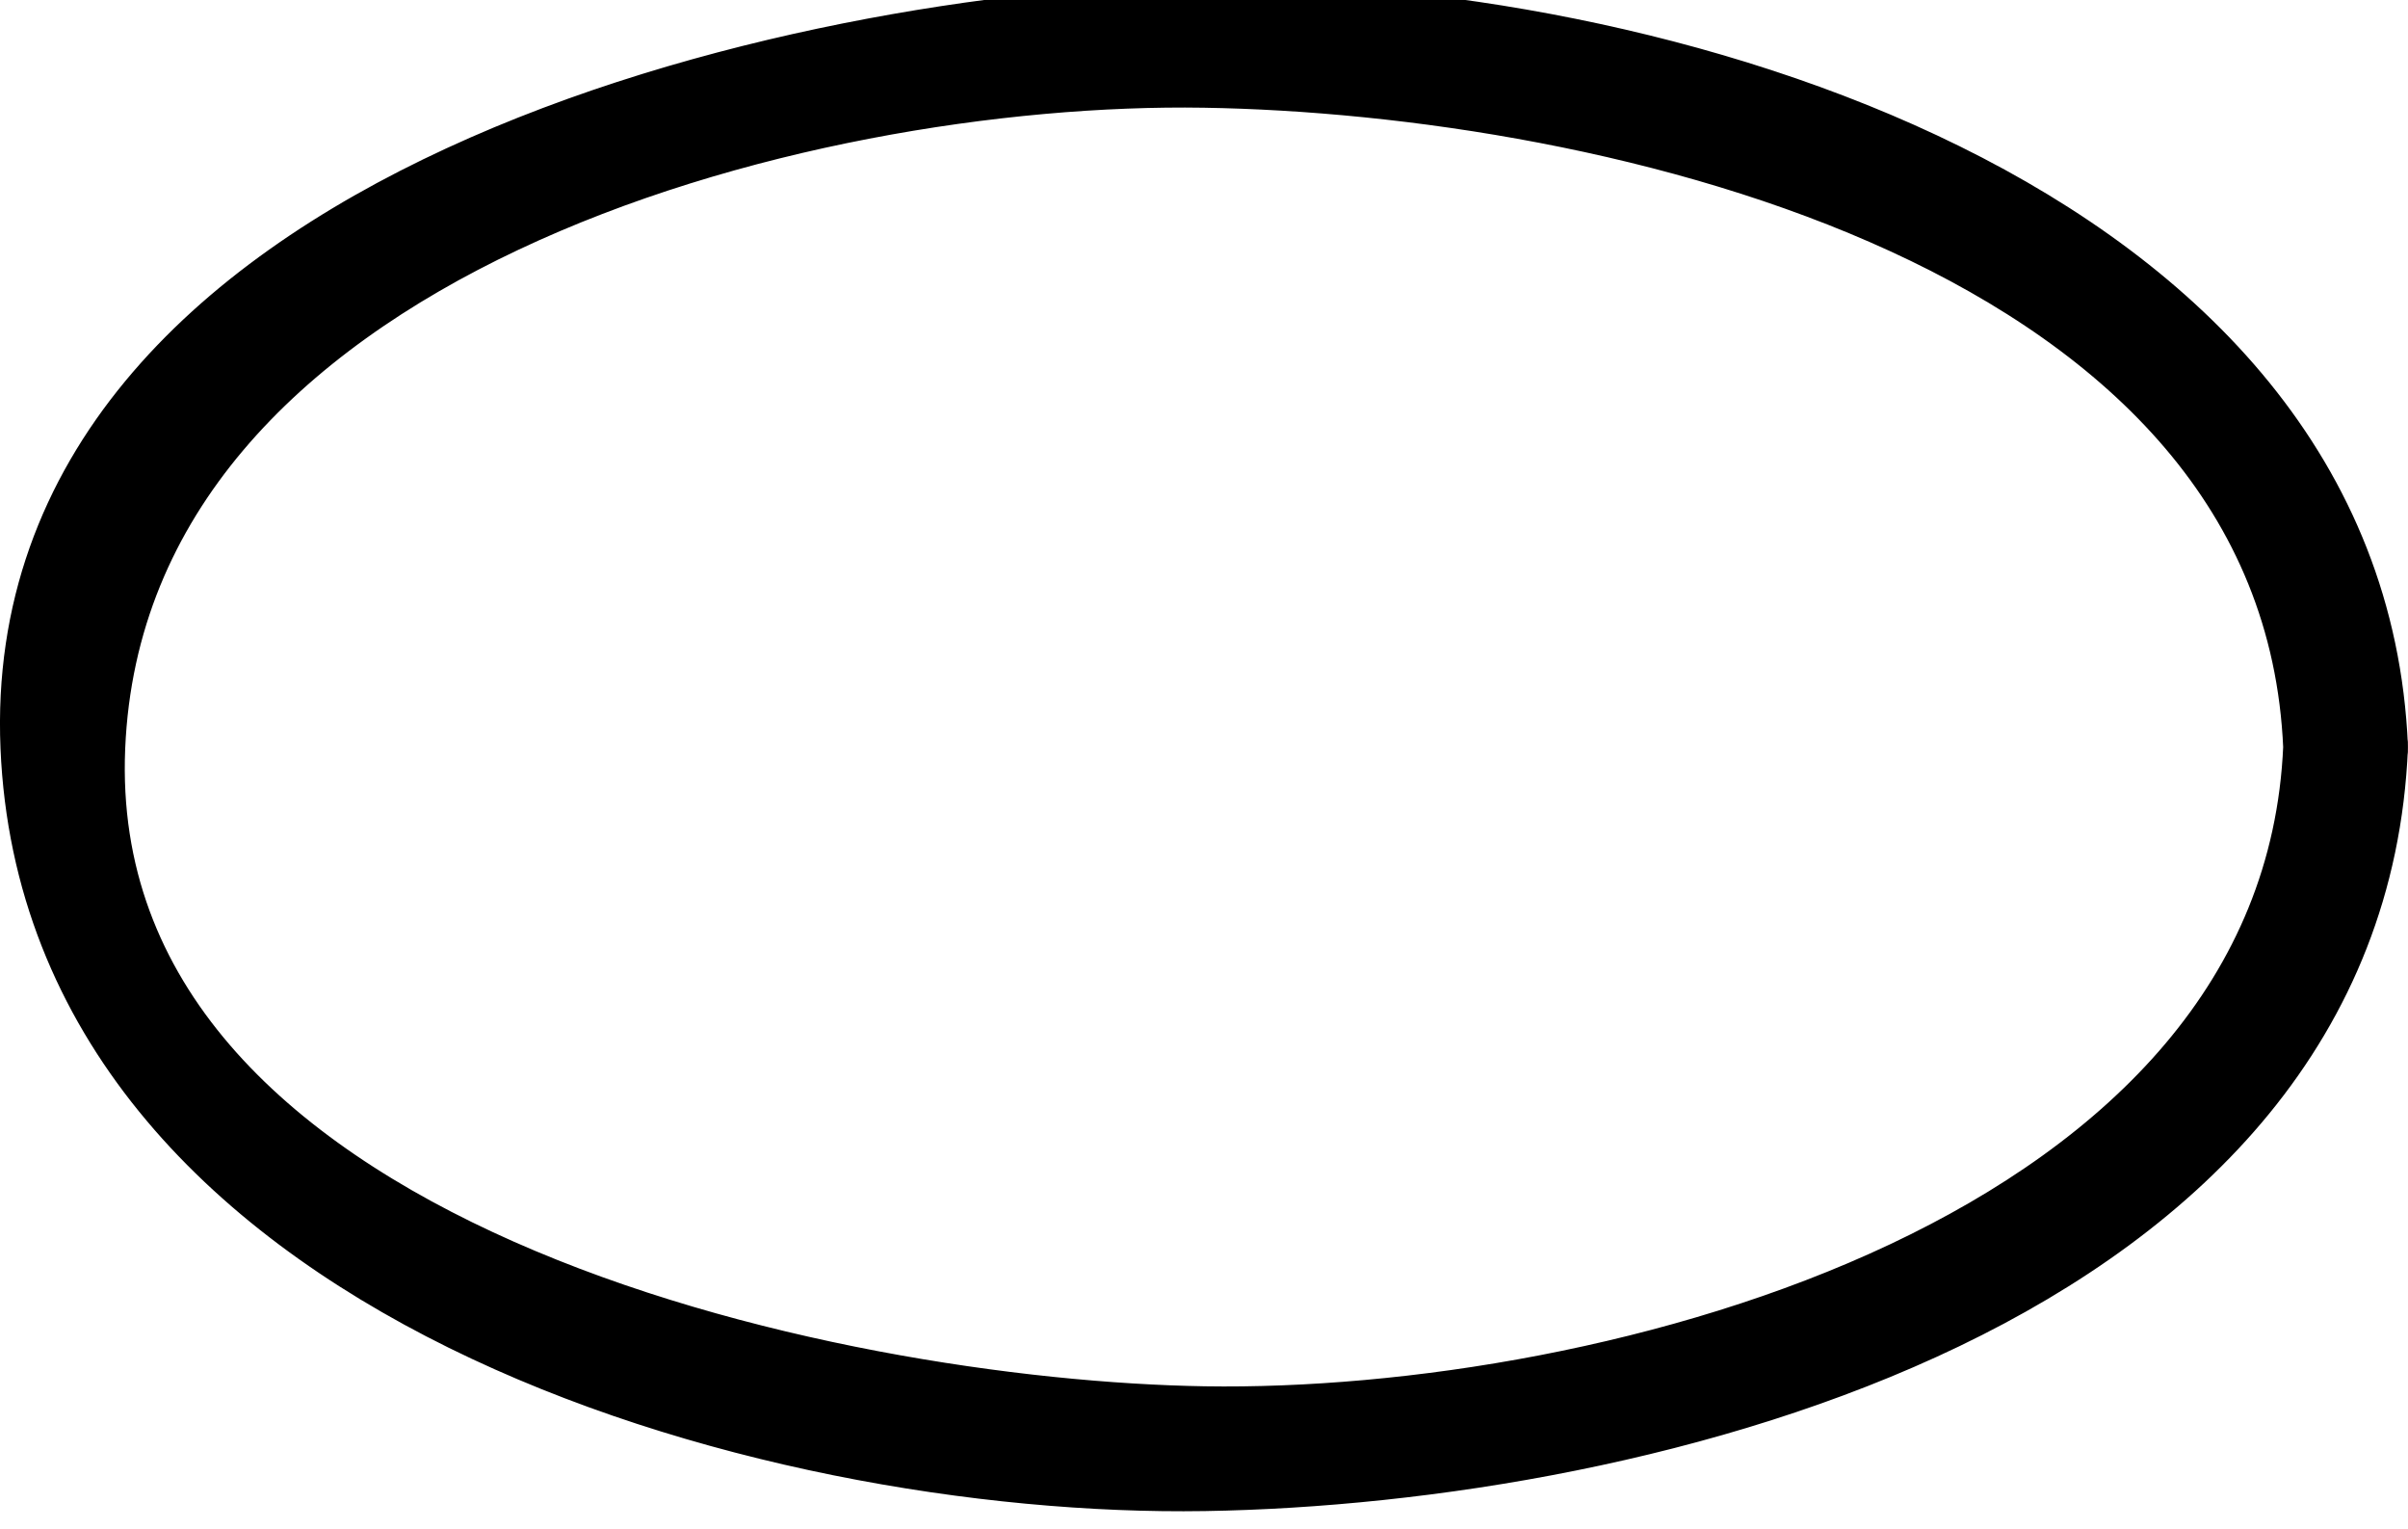 <?xml version="1.0" encoding="UTF-8" standalone="no"?>
<svg
   xmlns:dc="http://purl.org/dc/elements/1.1/"
   xmlns:cc="http://creativecommons.org/ns#"
   xmlns:rdf="http://www.w3.org/1999/02/22-rdf-syntax-ns#"
   xmlns:svg="http://www.w3.org/2000/svg"
   xmlns="http://www.w3.org/2000/svg"
   xmlns:sodipodi="http://sodipodi.sourceforge.net/DTD/sodipodi-0.dtd"
   xmlns:inkscape="http://www.inkscape.org/namespaces/inkscape"
   height="13.086"
   version="1.1"
   viewBox="-164.41 -64.82 33.026 20.928"
   width="20.62"
   id="svg3094"
   sodipodi:docname="oval.svg"
   inkscape:version="0.92.3 (2405546, 2018-03-11)">
  <sodipodi:namedview
     pagecolor="#ffffff"
     bordercolor="#666666"
     borderopacity="1"
     objecttolerance="10"
     gridtolerance="10"
     guidetolerance="10"
     inkscape:pageopacity="0"
     inkscape:pageshadow="2"
     inkscape:window-width="640"
     inkscape:window-height="480"
     id="namedview3096"
     showgrid="false"
     inkscape:zoom="0.615"
     inkscape:cx="188.74383"
     inkscape:cy="-64.328858"
     inkscape:window-x="0"
     inkscape:window-y="27"
     inkscape:window-maximized="0"
     inkscape:current-layer="svg3094" />
  <defs
     id="defs3090" />
  <path
     d="m -132.615,-54.592 c -0.299,-7.051 -9.72,-9.158 -15.278,-9.247 -5.554,-0.089 -14.986,2.324 -15.28,9.247 -0.297,7.017 10.194,9.164 15.28,9.245 5.552,0.089 14.984,-2.322 15.278,-9.245 0.021,-0.482 0.771,-0.484 0.75,0 -0.319,7.519 -10.012,9.898 -16.028,9.995 -6.012,0.096 -15.716,-2.606 -16.03,-9.995 -0.317,-7.487 10.536,-9.909 16.03,-9.997 6.012,-0.097 15.714,2.608 16.028,9.997 0.021,0.484 -0.729,0.482 -0.75,0"
     id="path3092"
     inkscape:connector-curvature="0"
     style="fill:none;stroke:#000000;stroke-width:0.961" />
</svg>
